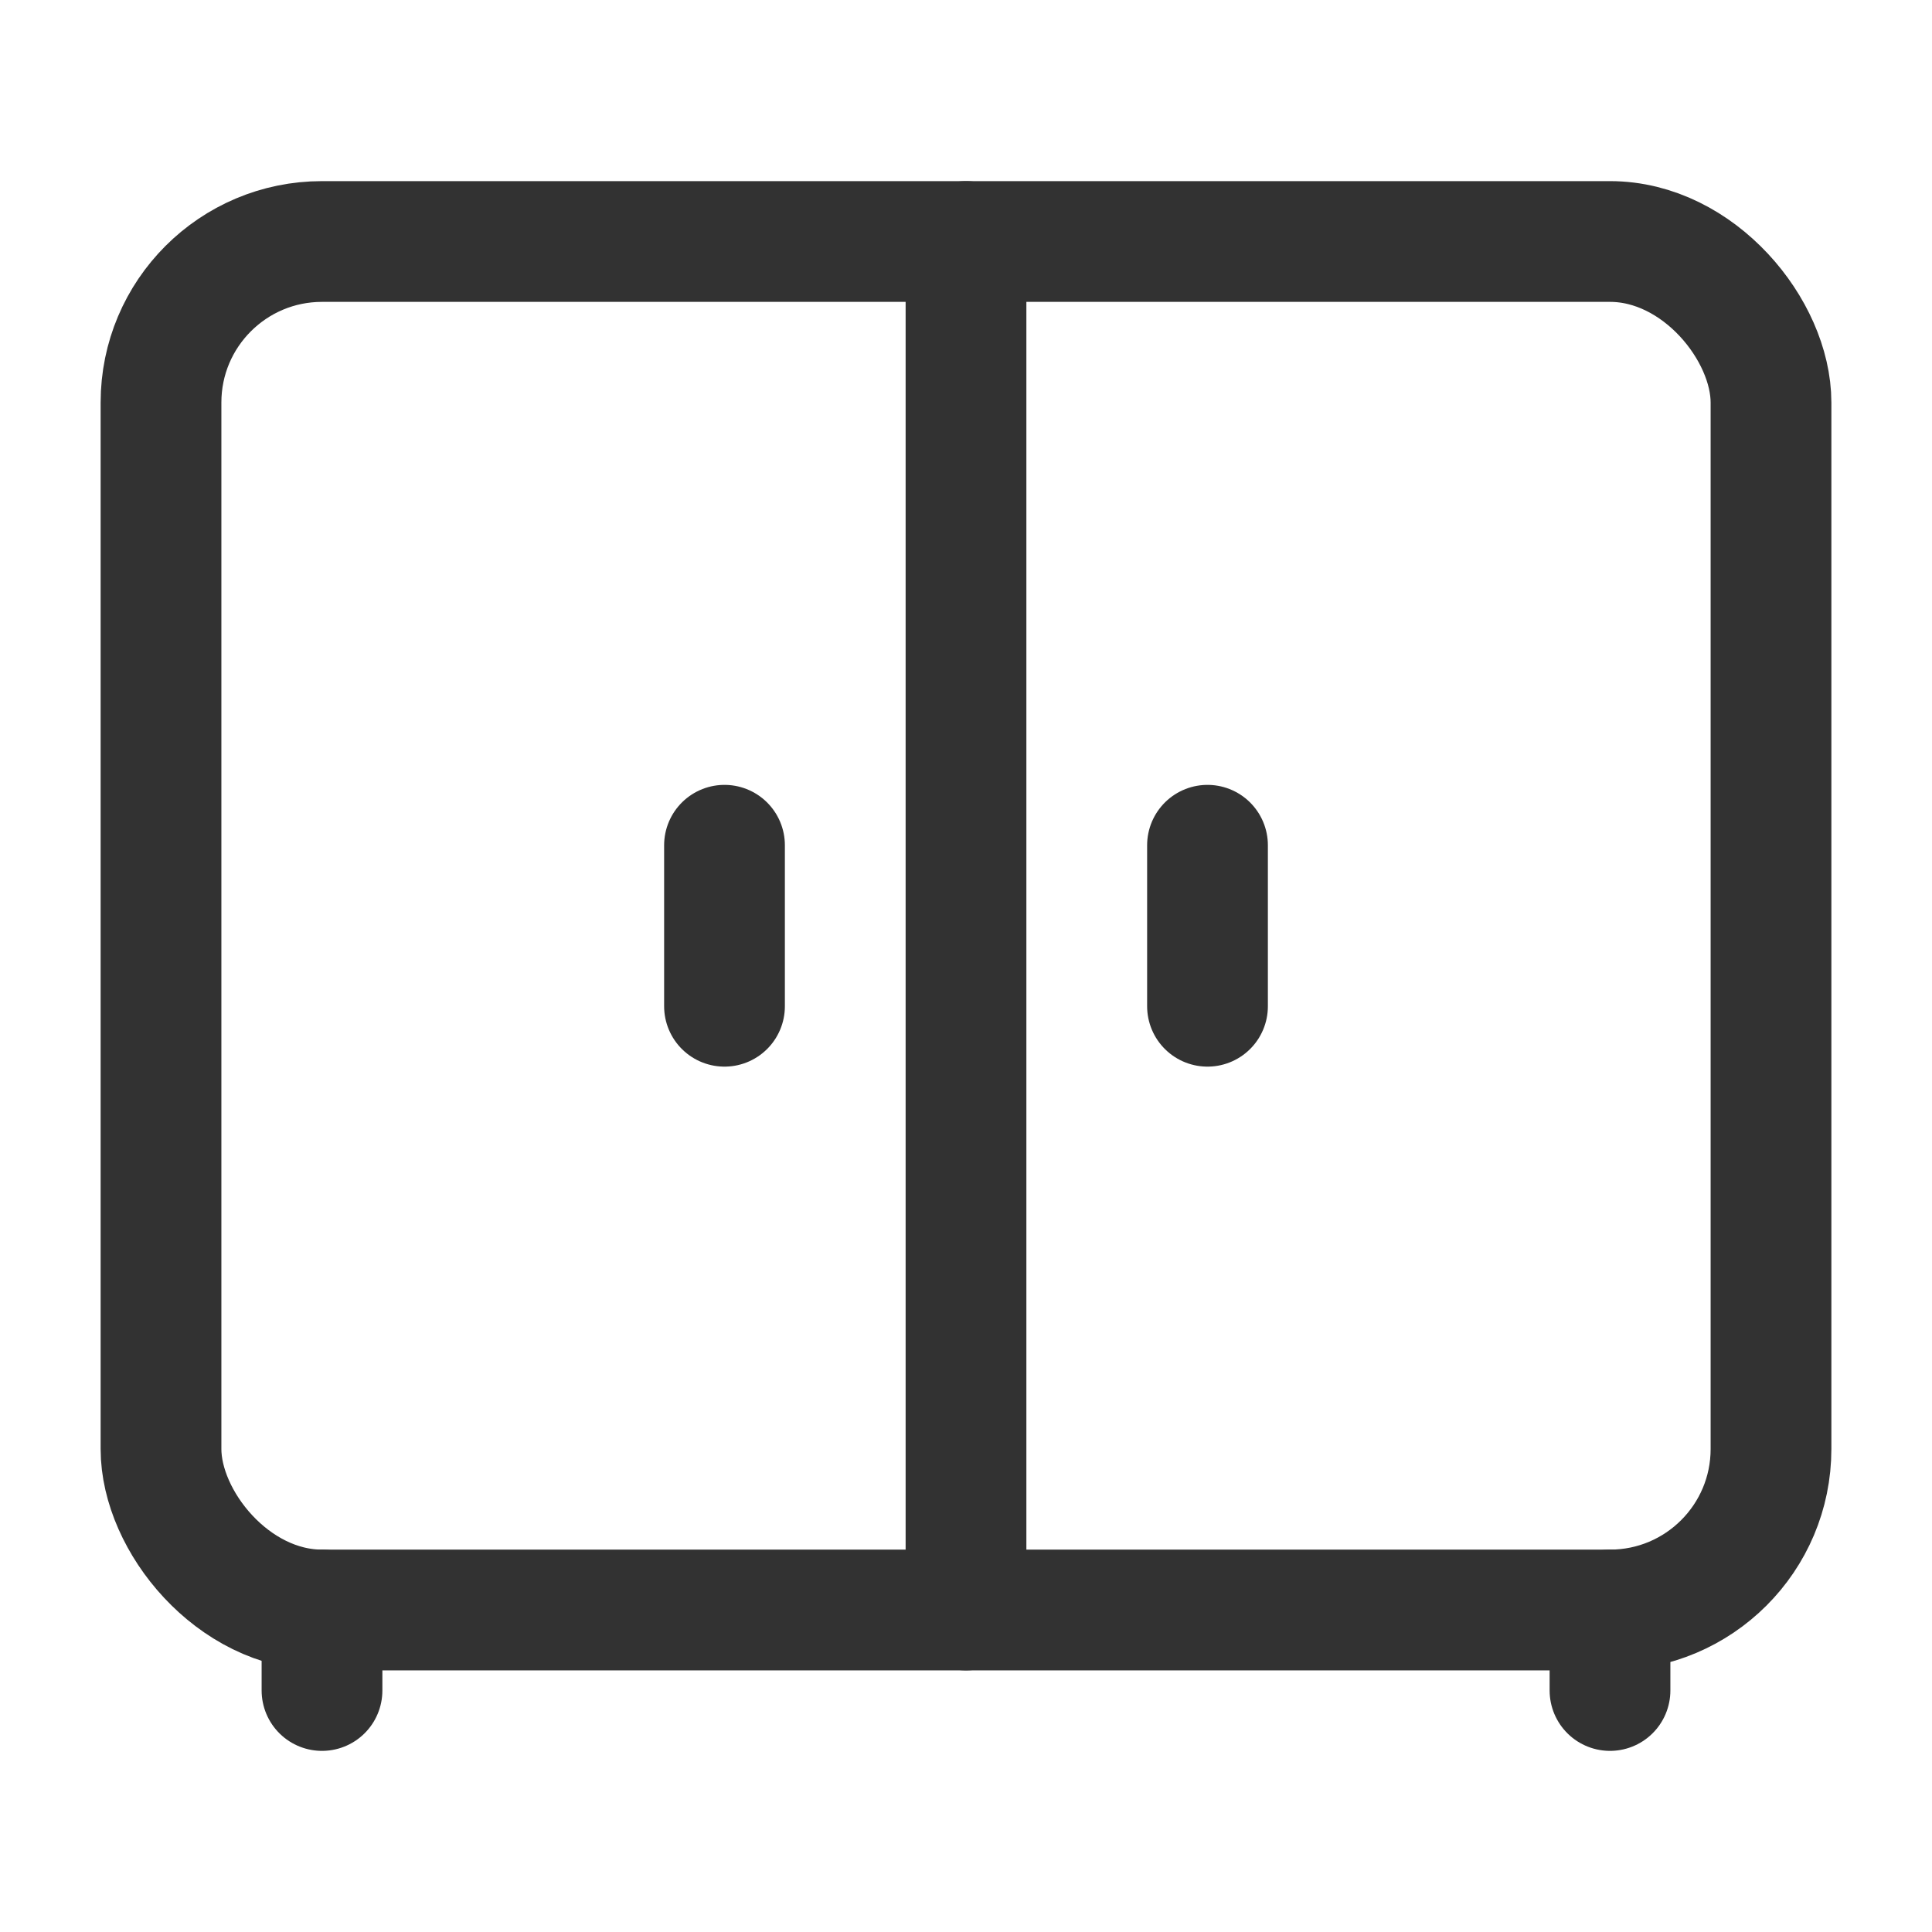 <svg xmlns="http://www.w3.org/2000/svg" viewBox="0 0 24 24"><rect x="2" y="3" width="20" height="17" rx="2" stroke-width="1.5" stroke="#323232" stroke-linecap="round" stroke-linejoin="round" fill="none"/><line x1="20" y1="20" x2="20" y2="21" fill="none" stroke="#323232" stroke-linecap="round" stroke-linejoin="round" stroke-width="1.5"/><line x1="4" y1="20" x2="4" y2="21" fill="none" stroke="#323232" stroke-linecap="round" stroke-linejoin="round" stroke-width="1.5"/><line x1="12" y1="3" x2="12" y2="20" fill="none" stroke="#323232" stroke-linecap="round" stroke-linejoin="round" stroke-width="1.5"/><line x1="9" y1="12.5" x2="9" y2="10.5" fill="none" stroke="#323232" stroke-linecap="round" stroke-linejoin="round" stroke-width="1.5"/><line x1="15" y1="12.5" x2="15" y2="10.5" fill="none" stroke="#323232" stroke-linecap="round" stroke-linejoin="round" stroke-width="1.5"/></svg>
